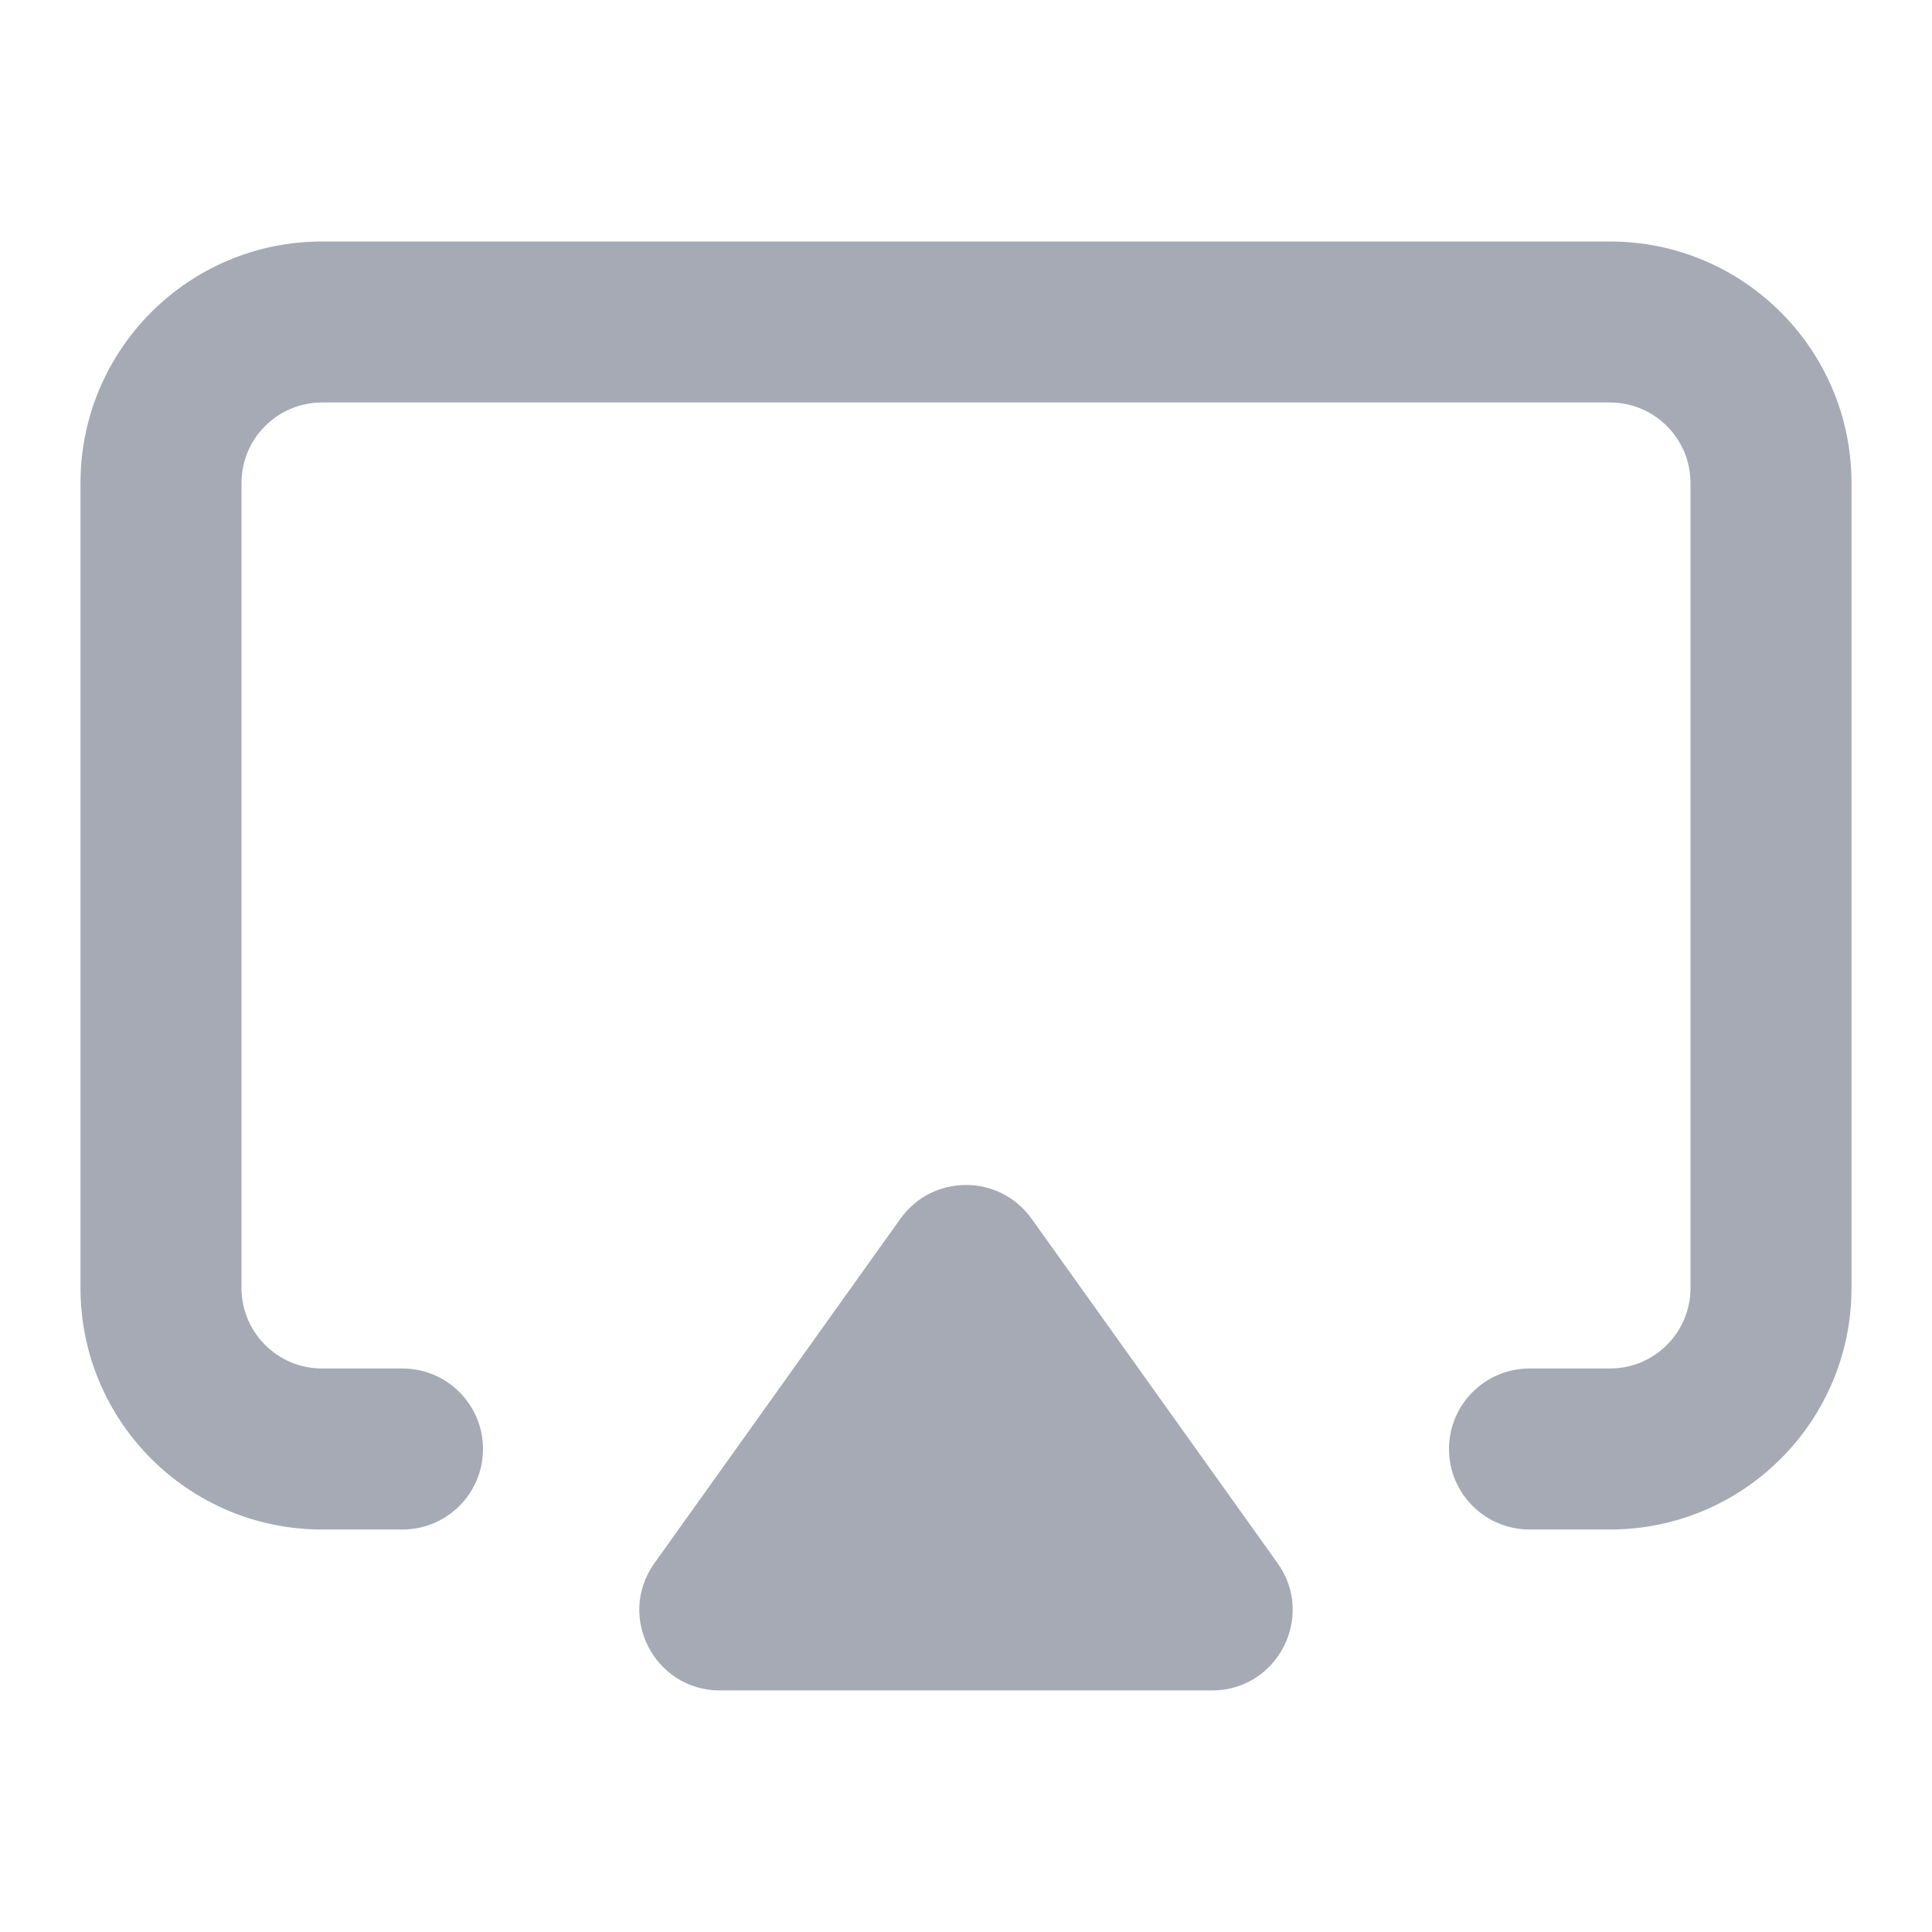 <svg width="36" height="36" viewBox="0 0 36 36" fill="none" xmlns="http://www.w3.org/2000/svg">
<path fill-rule="evenodd" clip-rule="evenodd" d="M1.5 9C1.5 6.515 3.515 4.5 6 4.5H30C32.485 4.5 34.5 6.515 34.5 9V24C34.5 26.485 32.485 28.5 30 28.5H28.5C27.672 28.5 27 27.828 27 27C27 26.172 27.672 25.5 28.5 25.5H30C30.828 25.5 31.5 24.828 31.5 24V9C31.5 8.172 30.828 7.5 30 7.5H6C5.172 7.5 4.5 8.172 4.5 9V24C4.5 24.828 5.172 25.5 6 25.5H7.5C8.328 25.5 9 26.172 9 27C9 27.828 8.328 28.5 7.5 28.5H6C3.515 28.5 1.5 26.485 1.5 24V9Z" fill="#A5AAB4"/>
<path d="M12.194 29.128L16.779 22.708C17.378 21.871 18.622 21.871 19.221 22.708L23.806 29.128C24.515 30.12 23.805 31.499 22.585 31.499H13.415C12.195 31.499 11.485 30.12 12.194 29.128Z" fill="#A5AAB4"/>
</svg>
